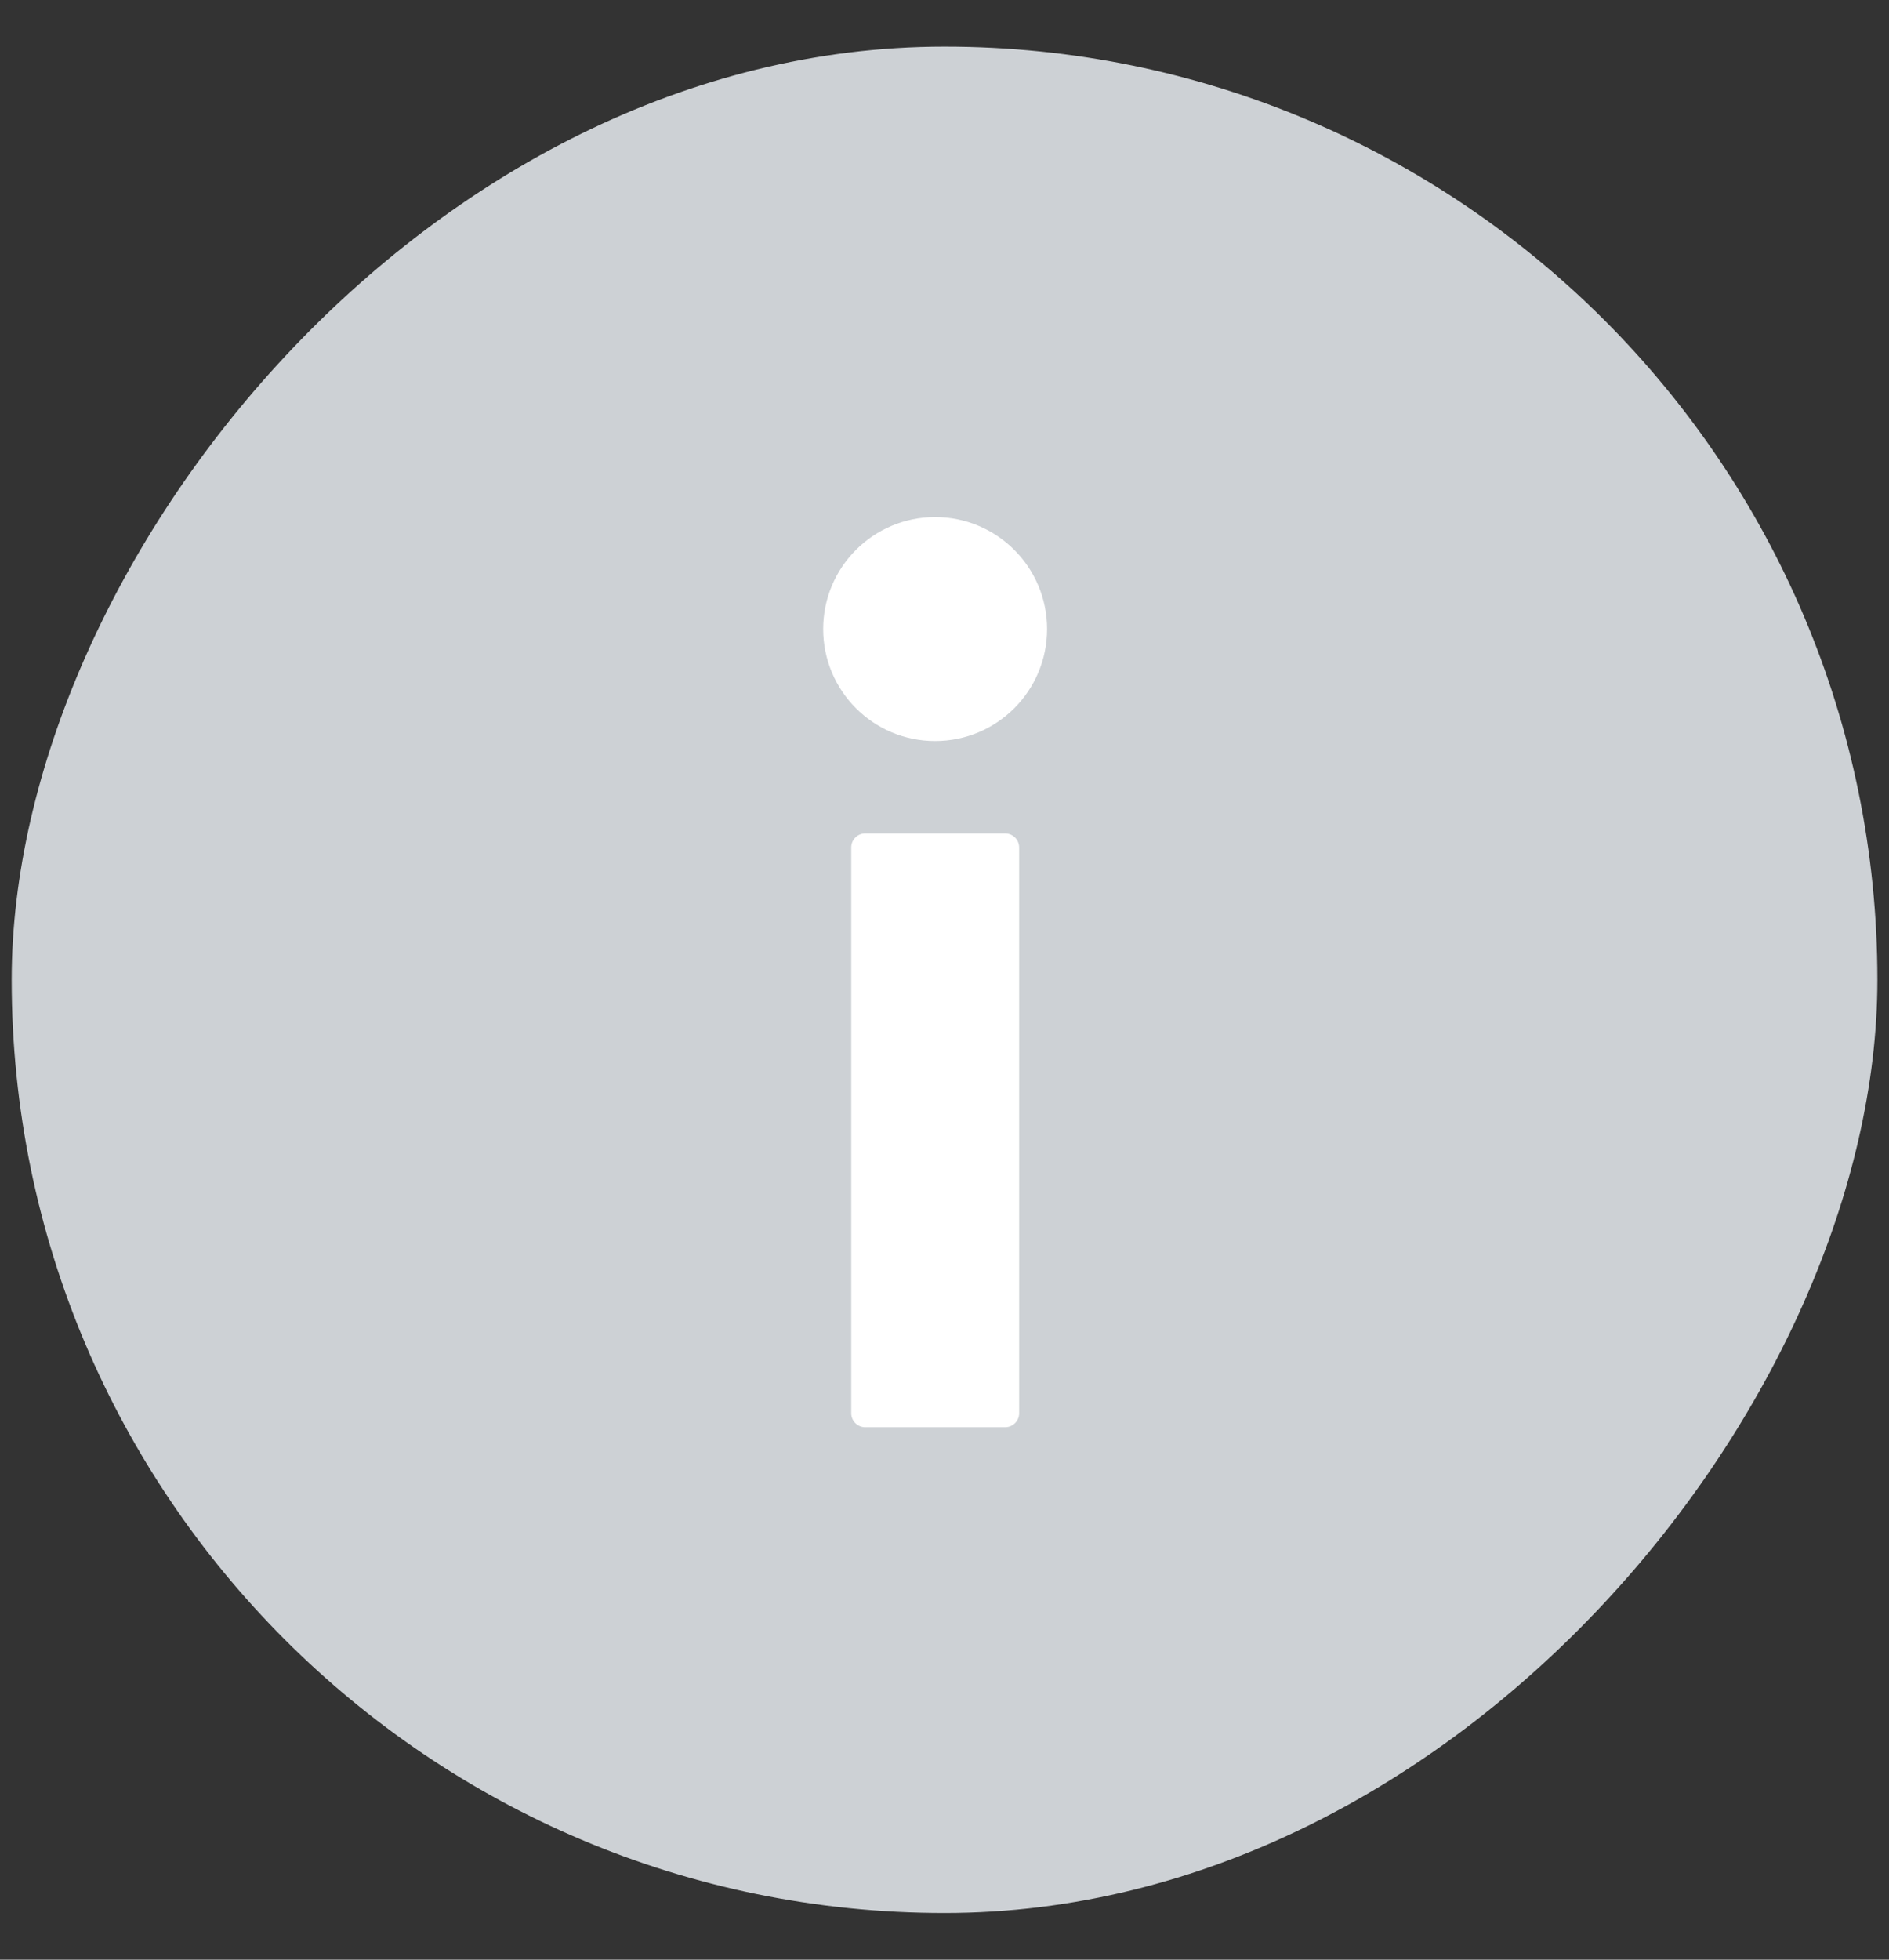 <svg width="27" height="28" viewBox="0 0 27 28" fill="none" xmlns="http://www.w3.org/2000/svg">
<rect x="0" y="0" width="27" height="28" fill="#333333" stroke="none"/>
<rect width="26.667" height="26.667" rx="13.333" transform="matrix(1 0 0 -1 0.167 27.333)" fill="#CDD1D5"/>
<path d="M13.366 10.588C14.249 10.588 14.966 9.872 14.966 8.988C14.966 8.104 14.249 7.388 13.366 7.388C12.482 7.388 11.766 8.104 11.766 8.988C11.766 9.872 12.482 10.588 13.366 10.588Z" fill="white"/>
<path d="M12.367 11.908C12.256 11.908 12.167 11.998 12.167 12.108V13.508V18.792V20.192C12.167 20.302 12.256 20.392 12.367 20.392H14.367C14.477 20.392 14.567 20.302 14.567 20.192V18.792V12.108C14.567 11.998 14.477 11.908 14.367 11.908H12.367Z" fill="white"/>
</svg>
